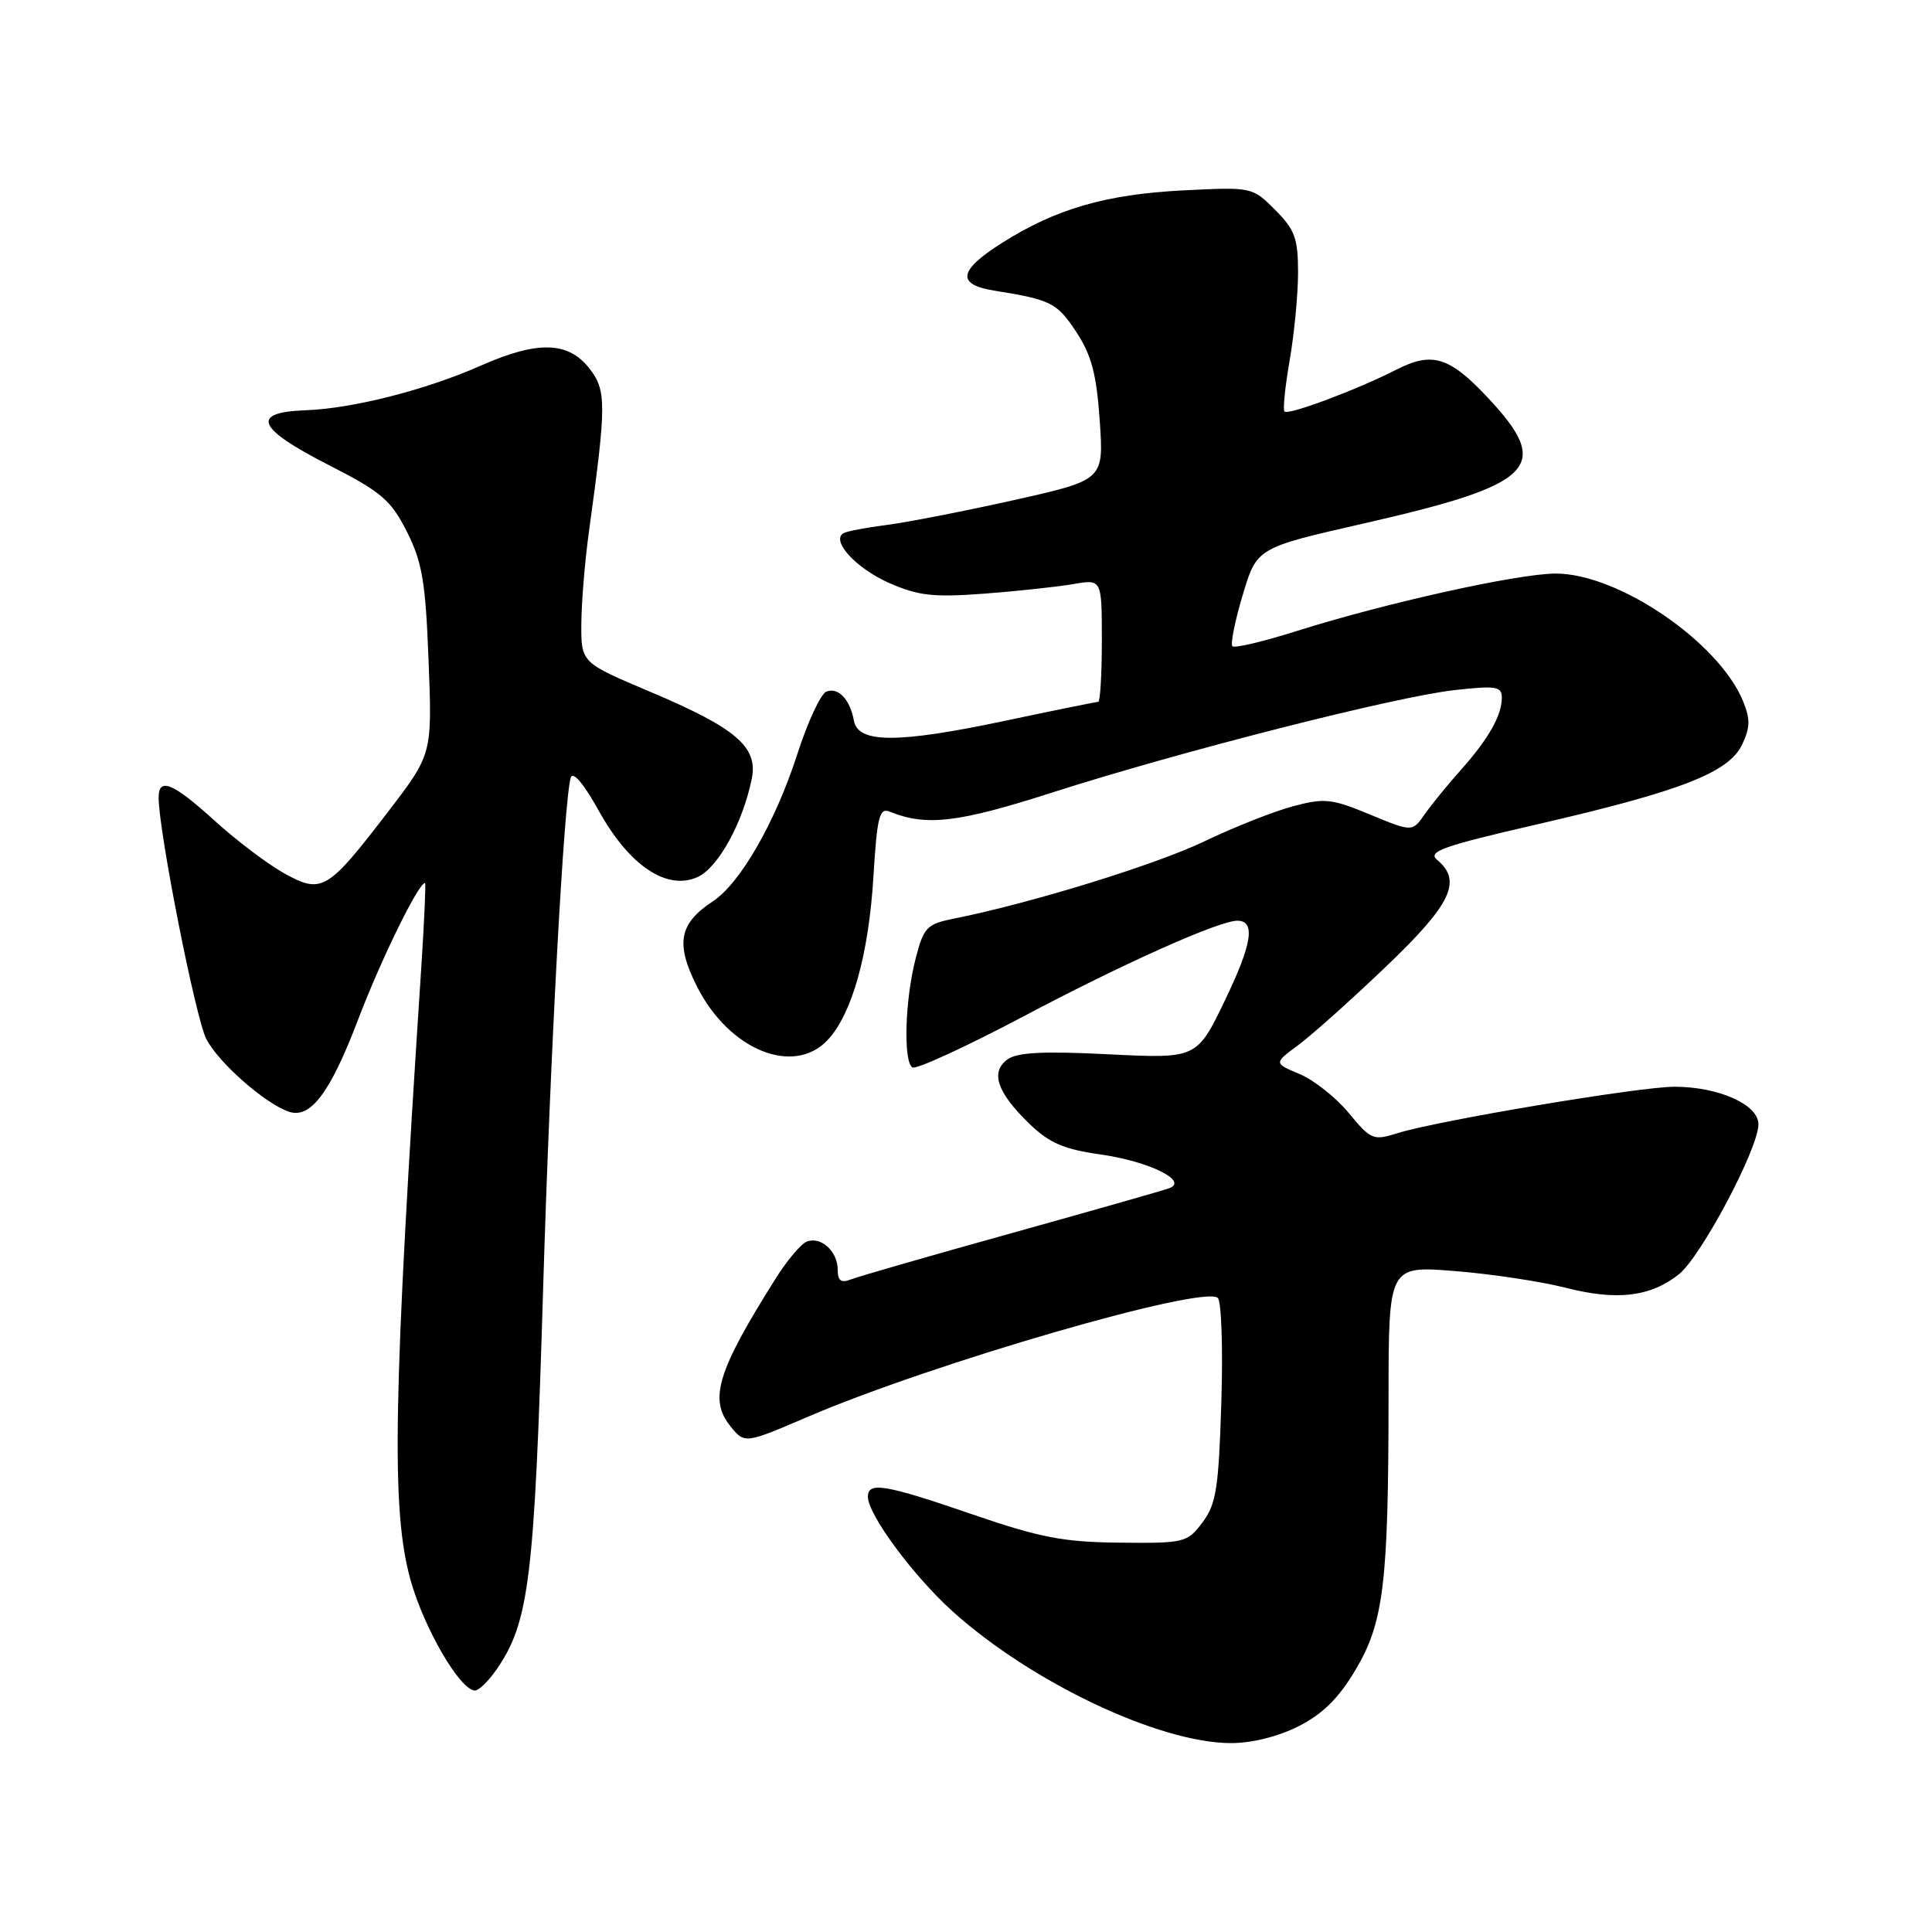 <?xml version="1.0" encoding="UTF-8" standalone="no"?>
<!DOCTYPE svg PUBLIC "-//W3C//DTD SVG 1.1//EN" "http://www.w3.org/Graphics/SVG/1.1/DTD/svg11.dtd" >
<svg xmlns="http://www.w3.org/2000/svg" xmlns:xlink="http://www.w3.org/1999/xlink" version="1.1" viewBox="0 0 256 256">
 <g >
 <path fill="currentColor"
d=" M 172.04 228.75 C 175.24 227.14 177.38 225.03 179.60 221.29 C 183.35 215.00 183.98 209.80 183.99 185.11 C 184.00 167.72 184.00 167.72 192.75 168.42 C 197.56 168.80 204.17 169.80 207.44 170.63 C 214.23 172.37 218.65 171.85 222.44 168.87 C 225.38 166.55 233.00 152.20 233.00 148.97 C 233.00 146.36 227.72 144.00 221.87 144.00 C 217.21 144.00 190.40 148.50 185.15 150.16 C 181.98 151.16 181.65 151.03 178.73 147.49 C 177.03 145.43 174.10 143.11 172.21 142.32 C 168.78 140.88 168.78 140.88 172.01 138.49 C 173.79 137.18 179.02 132.51 183.62 128.11 C 192.30 119.83 193.79 116.73 190.43 113.94 C 189.11 112.84 191.14 112.12 203.68 109.23 C 222.73 104.84 229.05 102.38 230.83 98.68 C 231.92 96.39 231.94 95.28 230.95 92.87 C 227.70 85.04 214.42 76.00 206.16 76.00 C 201.17 76.00 183.62 79.89 171.90 83.59 C 167.45 85.00 163.58 85.92 163.30 85.63 C 163.02 85.35 163.63 82.30 164.66 78.86 C 166.53 72.59 166.53 72.59 180.67 69.37 C 203.50 64.17 205.75 61.87 197.11 52.66 C 192.06 47.27 189.76 46.57 185.07 48.96 C 179.85 51.63 170.71 55.05 170.20 54.53 C 169.97 54.30 170.28 51.24 170.89 47.72 C 171.50 44.21 172.00 38.98 172.00 36.09 C 172.00 31.58 171.57 30.42 168.96 27.81 C 165.93 24.77 165.90 24.77 156.71 25.23 C 146.50 25.76 139.88 27.68 132.75 32.20 C 126.99 35.85 126.70 37.70 131.75 38.51 C 139.28 39.72 140.04 40.11 142.59 43.95 C 144.63 47.05 145.29 49.53 145.72 55.74 C 146.26 63.60 146.26 63.60 134.38 66.26 C 127.85 67.72 120.25 69.20 117.50 69.56 C 114.75 69.91 112.16 70.40 111.75 70.66 C 110.10 71.67 113.43 75.30 117.78 77.23 C 121.68 78.95 123.64 79.17 130.45 78.66 C 134.88 78.32 140.19 77.75 142.25 77.39 C 146.00 76.74 146.00 76.74 146.00 84.87 C 146.00 89.34 145.78 93.00 145.52 93.00 C 145.25 93.00 139.59 94.15 132.93 95.56 C 118.92 98.51 113.70 98.50 113.15 95.50 C 112.63 92.67 111.08 91.03 109.50 91.64 C 108.76 91.92 107.01 95.68 105.63 99.98 C 102.72 108.98 98.07 117.07 94.43 119.45 C 89.97 122.38 89.48 125.04 92.37 130.75 C 96.64 139.18 105.22 142.64 109.72 137.75 C 112.92 134.28 115.11 126.42 115.73 116.20 C 116.22 108.20 116.52 106.99 117.90 107.55 C 122.76 109.52 126.95 109.02 139.50 104.99 C 156.48 99.55 184.84 92.33 192.75 91.44 C 198.23 90.83 199.00 90.95 199.00 92.44 C 199.00 94.80 197.24 97.90 193.59 102.00 C 191.87 103.92 189.71 106.57 188.80 107.87 C 187.14 110.25 187.14 110.25 181.53 107.93 C 176.46 105.82 175.50 105.72 171.31 106.84 C 168.76 107.52 163.49 109.61 159.59 111.48 C 153.16 114.57 136.72 119.65 126.50 121.70 C 122.80 122.44 122.41 122.84 121.33 127.00 C 119.91 132.47 119.67 140.68 120.90 141.44 C 121.39 141.74 128.03 138.69 135.65 134.66 C 148.80 127.69 161.53 122.00 163.95 122.00 C 166.39 122.00 165.92 125.05 162.34 132.49 C 158.59 140.28 158.59 140.28 146.91 139.70 C 138.26 139.26 134.78 139.44 133.49 140.38 C 131.20 142.06 132.11 144.74 136.36 148.87 C 139.04 151.46 140.94 152.28 145.82 152.97 C 152.27 153.89 157.55 156.49 154.92 157.45 C 154.14 157.74 144.72 160.42 134.00 163.41 C 123.28 166.39 113.71 169.15 112.75 169.53 C 111.44 170.04 111.00 169.71 111.00 168.23 C 111.00 165.79 108.74 163.77 106.88 164.53 C 106.12 164.84 104.31 166.99 102.85 169.30 C 95.05 181.67 93.89 185.41 96.79 188.99 C 98.68 191.32 98.68 191.32 107.09 187.71 C 123.72 180.59 159.55 170.21 161.37 171.99 C 161.85 172.46 162.06 178.72 161.83 185.90 C 161.48 197.20 161.15 199.32 159.34 201.72 C 157.32 204.41 156.95 204.50 148.37 204.41 C 140.91 204.34 137.81 203.74 128.84 200.66 C 117.27 196.68 115.00 196.30 115.00 198.33 C 115.00 200.69 121.03 208.84 126.25 213.54 C 136.72 222.95 153.54 230.92 163.04 230.97 C 165.80 230.99 169.32 230.12 172.04 228.75 Z  M 65.77 221.25 C 70.12 214.98 70.81 209.32 71.96 171.00 C 72.89 139.90 74.73 105.88 75.63 103.04 C 75.92 102.15 77.36 103.86 79.33 107.41 C 83.37 114.71 88.37 118.06 92.44 116.21 C 95.17 114.97 98.45 108.99 99.62 103.15 C 100.46 98.97 97.51 96.46 86.12 91.65 C 77.00 87.80 77.00 87.80 77.03 82.65 C 77.05 79.82 77.50 74.35 78.03 70.50 C 80.38 53.46 80.38 51.70 78.04 48.75 C 75.24 45.23 71.18 45.14 63.71 48.45 C 56.43 51.67 46.75 54.13 40.51 54.36 C 33.13 54.63 34.01 56.74 43.50 61.59 C 50.54 65.18 51.79 66.25 53.91 70.44 C 55.95 74.49 56.39 77.09 56.79 87.57 C 57.27 99.93 57.27 99.93 51.43 107.55 C 43.39 118.04 42.65 118.49 37.66 115.72 C 35.46 114.50 31.32 111.36 28.44 108.75 C 22.88 103.69 20.99 102.93 21.02 105.75 C 21.07 110.40 25.93 134.96 27.34 137.68 C 28.94 140.78 34.98 146.12 38.20 147.28 C 41.11 148.34 43.74 144.87 47.49 135.00 C 50.52 127.06 55.45 117.00 56.32 117.00 C 56.44 117.00 56.23 121.84 55.85 127.75 C 52.08 185.32 51.82 199.96 54.37 209.26 C 56.14 215.69 60.97 224.00 62.94 224.00 C 63.45 224.00 64.72 222.76 65.77 221.25 Z "/>
</g>
</svg>